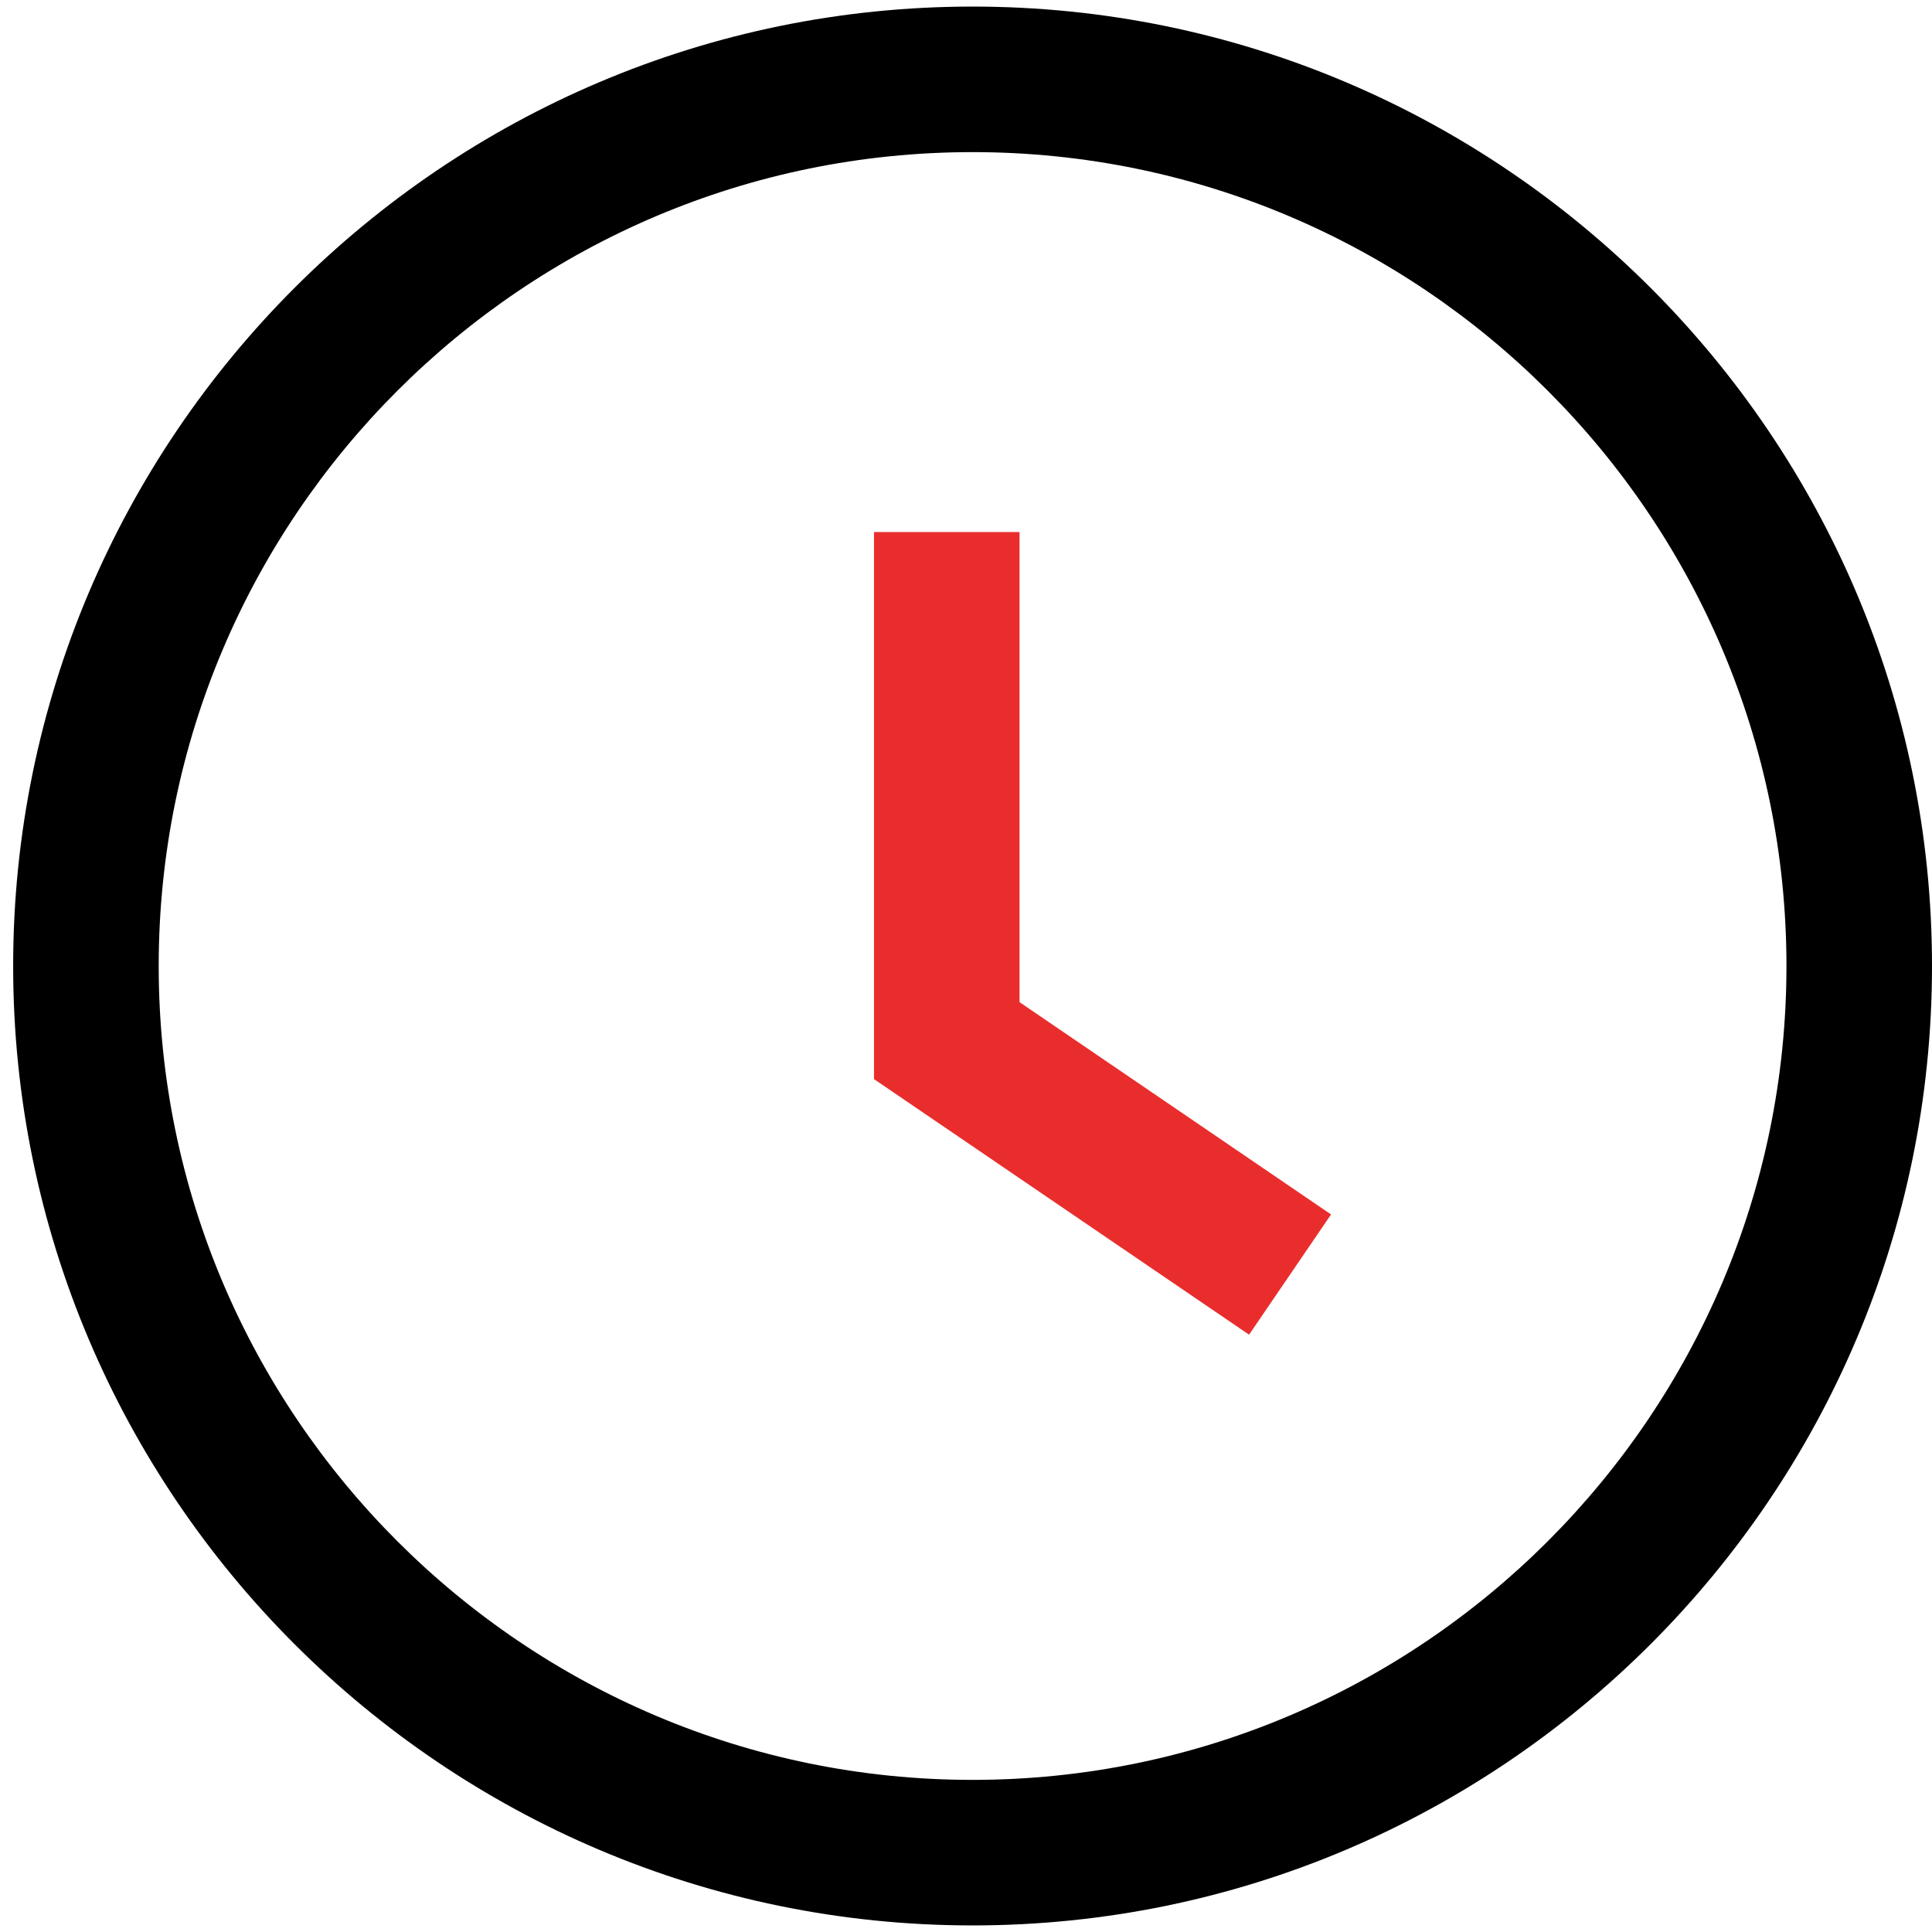 <svg width="42" height="42" viewBox="0 0 42 42" fill="none" xmlns="http://www.w3.org/2000/svg">
<path d="M21.143 0.143C9.643 0.143 0.286 9.5 0.286 21C0.286 32.501 9.642 41.857 21.143 41.857C32.644 41.857 42 32.501 42 21C42 9.5 32.644 0.143 21.143 0.143ZM21.143 38.693C11.387 38.693 3.45 30.756 3.45 21C3.45 11.244 11.387 3.307 21.143 3.307C30.899 3.307 38.836 11.244 38.836 21C38.836 30.756 30.899 38.693 21.143 38.693Z" fill="black"/>
<path d="M22.164 21.786V11.566H19V23.459L27.154 29.015L28.936 26.401L22.164 21.786Z" fill="#E92D2D"/>
</svg>
